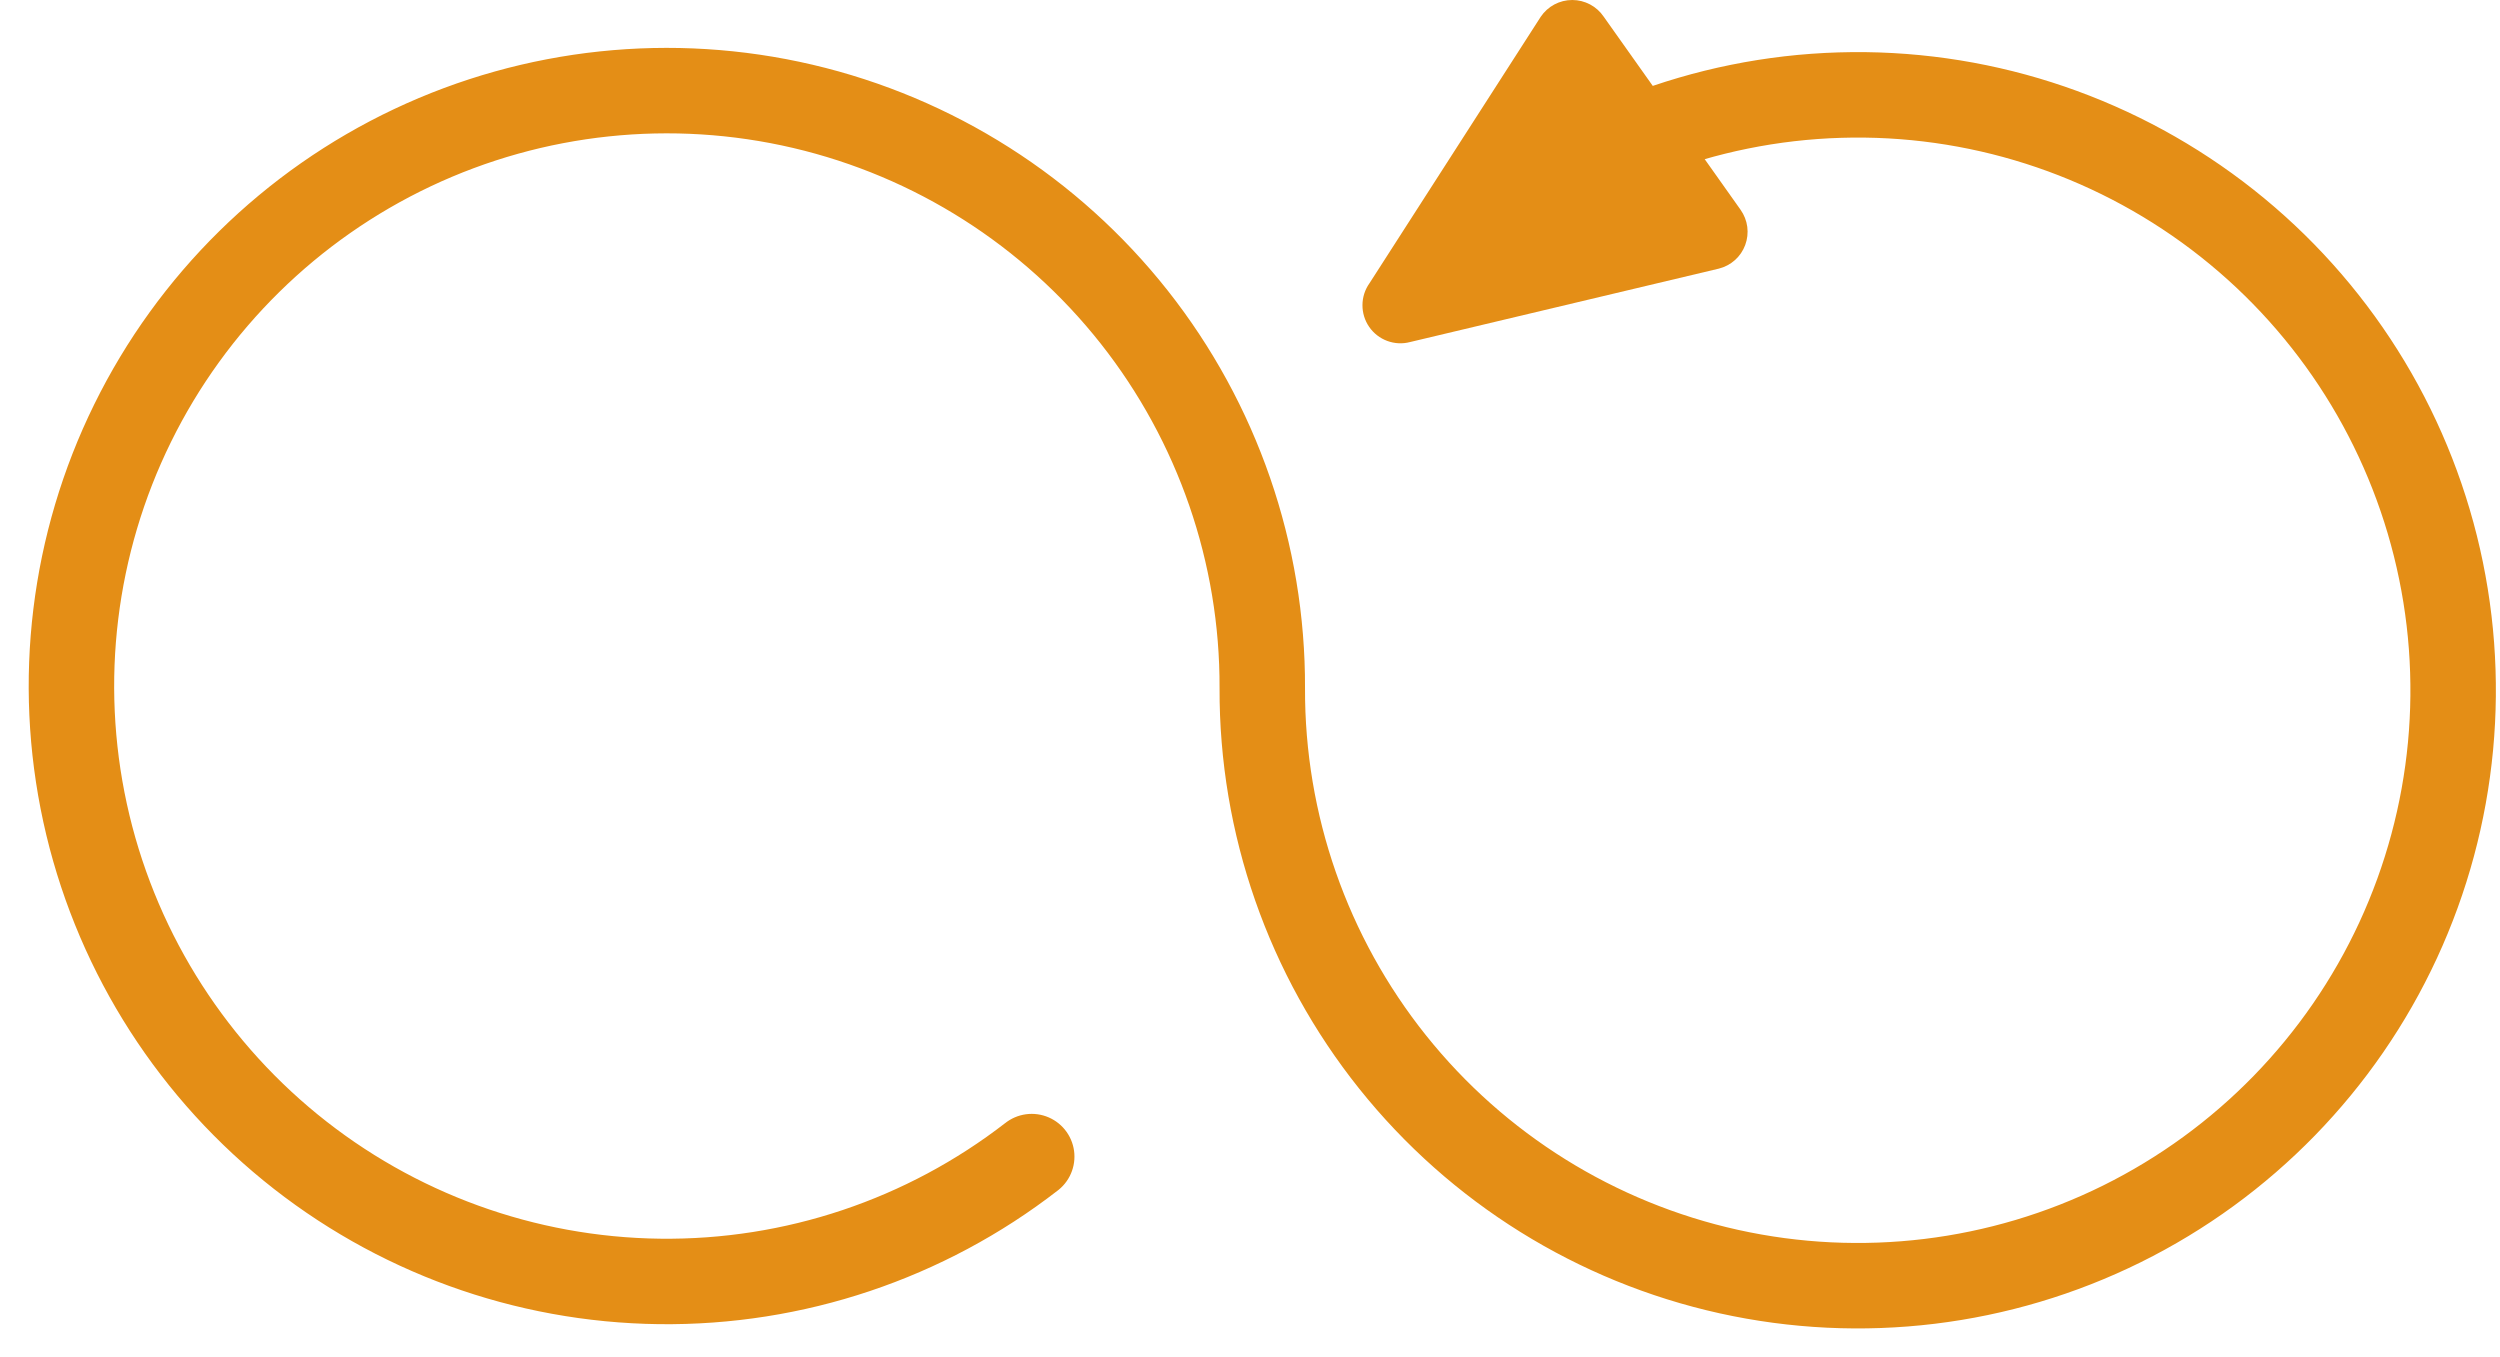 <svg width="70" height="38" viewBox="0 0 70 38" fill="none" xmlns="http://www.w3.org/2000/svg">
<path d="M41.174 6.662C44.064 4.188 47.713 2.777 51.516 2.663C55.318 2.548 59.045 3.738 62.079 6.034C65.112 8.33 67.269 11.595 68.191 15.286C69.113 18.977 68.746 22.872 67.149 26.325C65.552 29.778 62.822 32.581 59.413 34.269C56.003 35.957 52.119 36.428 48.405 35.604C44.691 34.78 41.37 32.71 38.995 29.739C36.619 26.767 35.331 23.073 35.344 19.269C35.358 15.499 34.093 11.836 31.757 8.877C29.421 5.919 26.151 3.839 22.481 2.978C18.811 2.117 14.957 2.525 11.549 4.135C8.141 5.746 5.379 8.464 3.714 11.847C2.049 15.229 1.58 19.075 2.382 22.759C3.185 26.442 5.212 29.745 8.133 32.128C11.054 34.511 14.696 35.834 18.465 35.88C22.235 35.927 25.909 34.695 28.888 32.385" stroke="#E48E16" stroke-width="2.393" stroke-linecap="round" stroke-linejoin="round"/>
<path d="M39.483 9.577L48.125 7.522C48.293 7.48 48.449 7.398 48.578 7.283C48.707 7.168 48.806 7.023 48.866 6.86C48.926 6.698 48.946 6.524 48.924 6.352C48.901 6.18 48.837 6.017 48.737 5.875L44.905 0.469C44.807 0.324 44.676 0.206 44.522 0.124C44.368 0.043 44.197 0 44.023 0C43.849 0 43.677 0.043 43.524 0.124C43.37 0.206 43.239 0.324 43.141 0.469L38.346 7.93C38.219 8.108 38.15 8.321 38.149 8.54C38.147 8.759 38.213 8.973 38.337 9.153C38.461 9.333 38.638 9.47 38.843 9.546C39.048 9.622 39.272 9.633 39.483 9.577Z" fill="#E48E16"/>
</svg>
